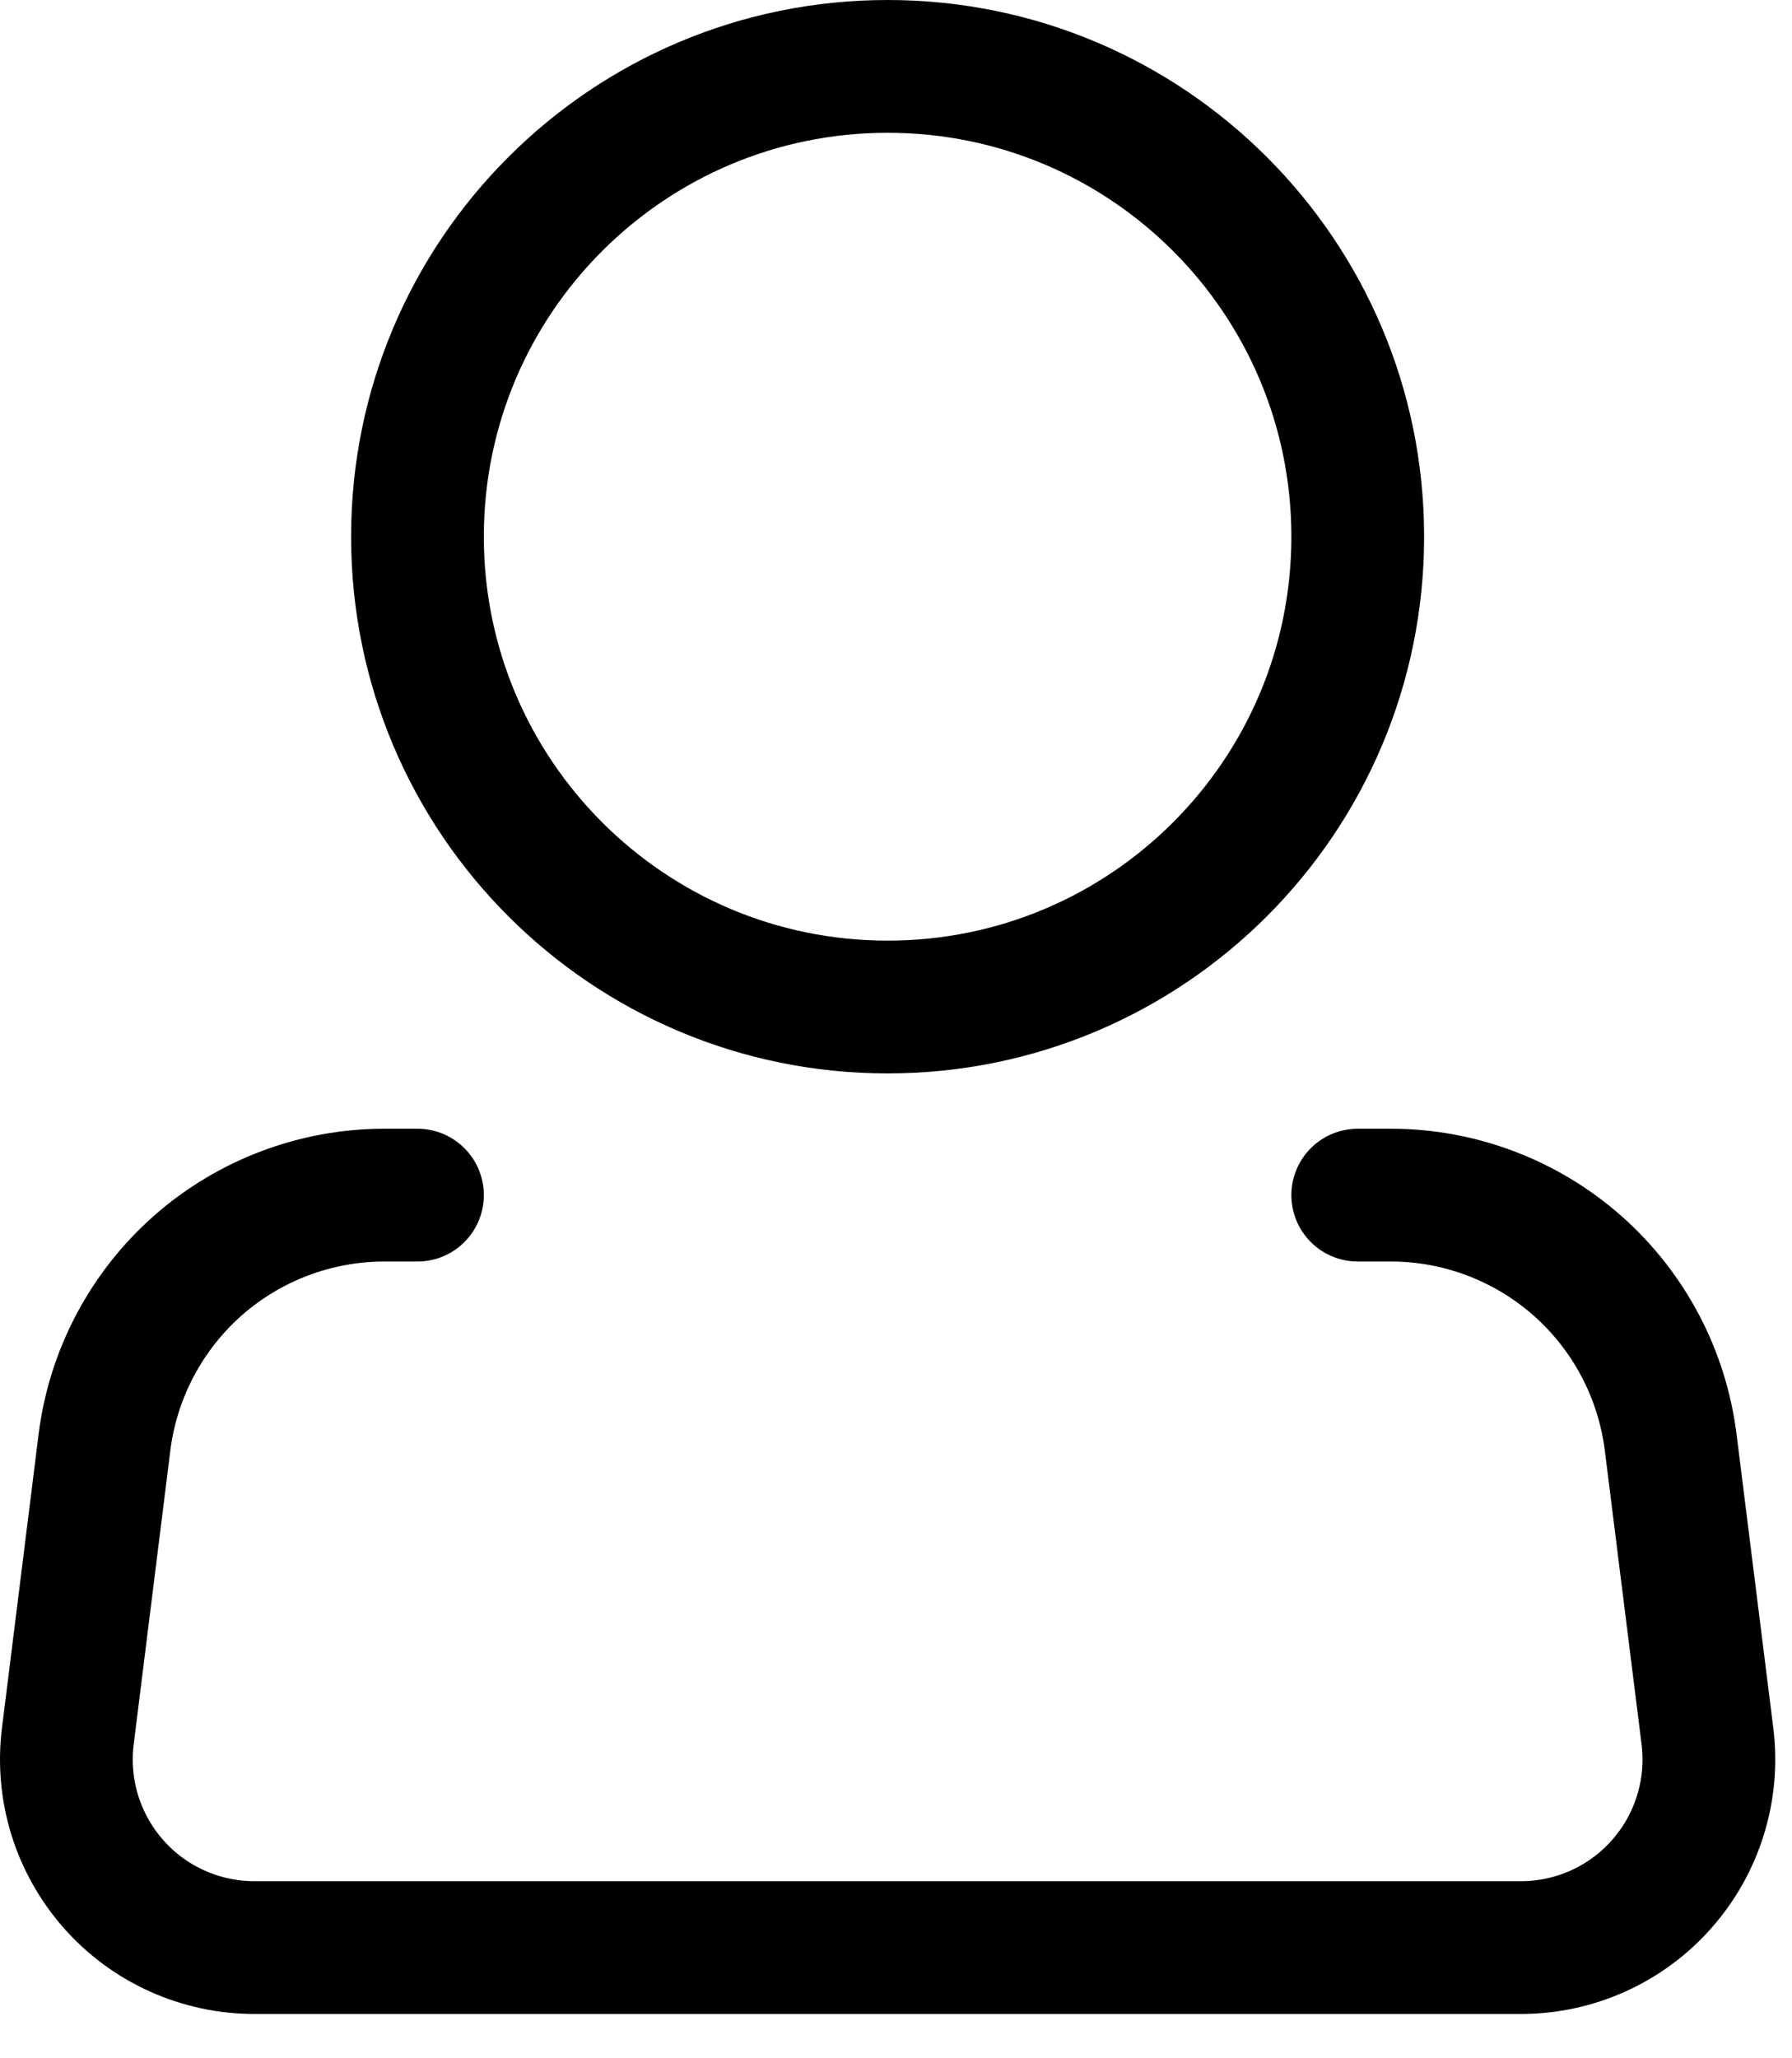 <svg width="27" height="31" viewBox="0 0 27 31" fill="none" xmlns="http://www.w3.org/2000/svg">
<path d="M13.374 15.167C17.286 15.167 20.457 11.995 20.457 8.083C20.457 4.171 17.286 1 13.374 1C9.462 1 6.29 4.171 6.29 8.083C6.29 11.995 9.462 15.167 13.374 15.167Z" stroke="black" stroke-width="2"/>
<path d="M20.457 18H20.956C21.991 18 22.991 18.379 23.768 19.064C24.544 19.75 25.043 20.695 25.172 21.723L25.726 26.149C25.776 26.547 25.74 26.952 25.621 27.336C25.503 27.72 25.304 28.074 25.038 28.375C24.772 28.677 24.445 28.918 24.079 29.083C23.713 29.248 23.315 29.333 22.914 29.333H3.834C3.432 29.333 3.035 29.248 2.669 29.083C2.302 28.918 1.975 28.677 1.709 28.375C1.444 28.074 1.245 27.72 1.126 27.336C1.008 26.952 0.972 26.547 1.022 26.149L1.574 21.723C1.703 20.695 2.203 19.749 2.979 19.063C3.756 18.378 4.757 18 5.793 18H6.29" stroke="black" stroke-width="2" stroke-linecap="round" stroke-linejoin="round"/>
</svg>
